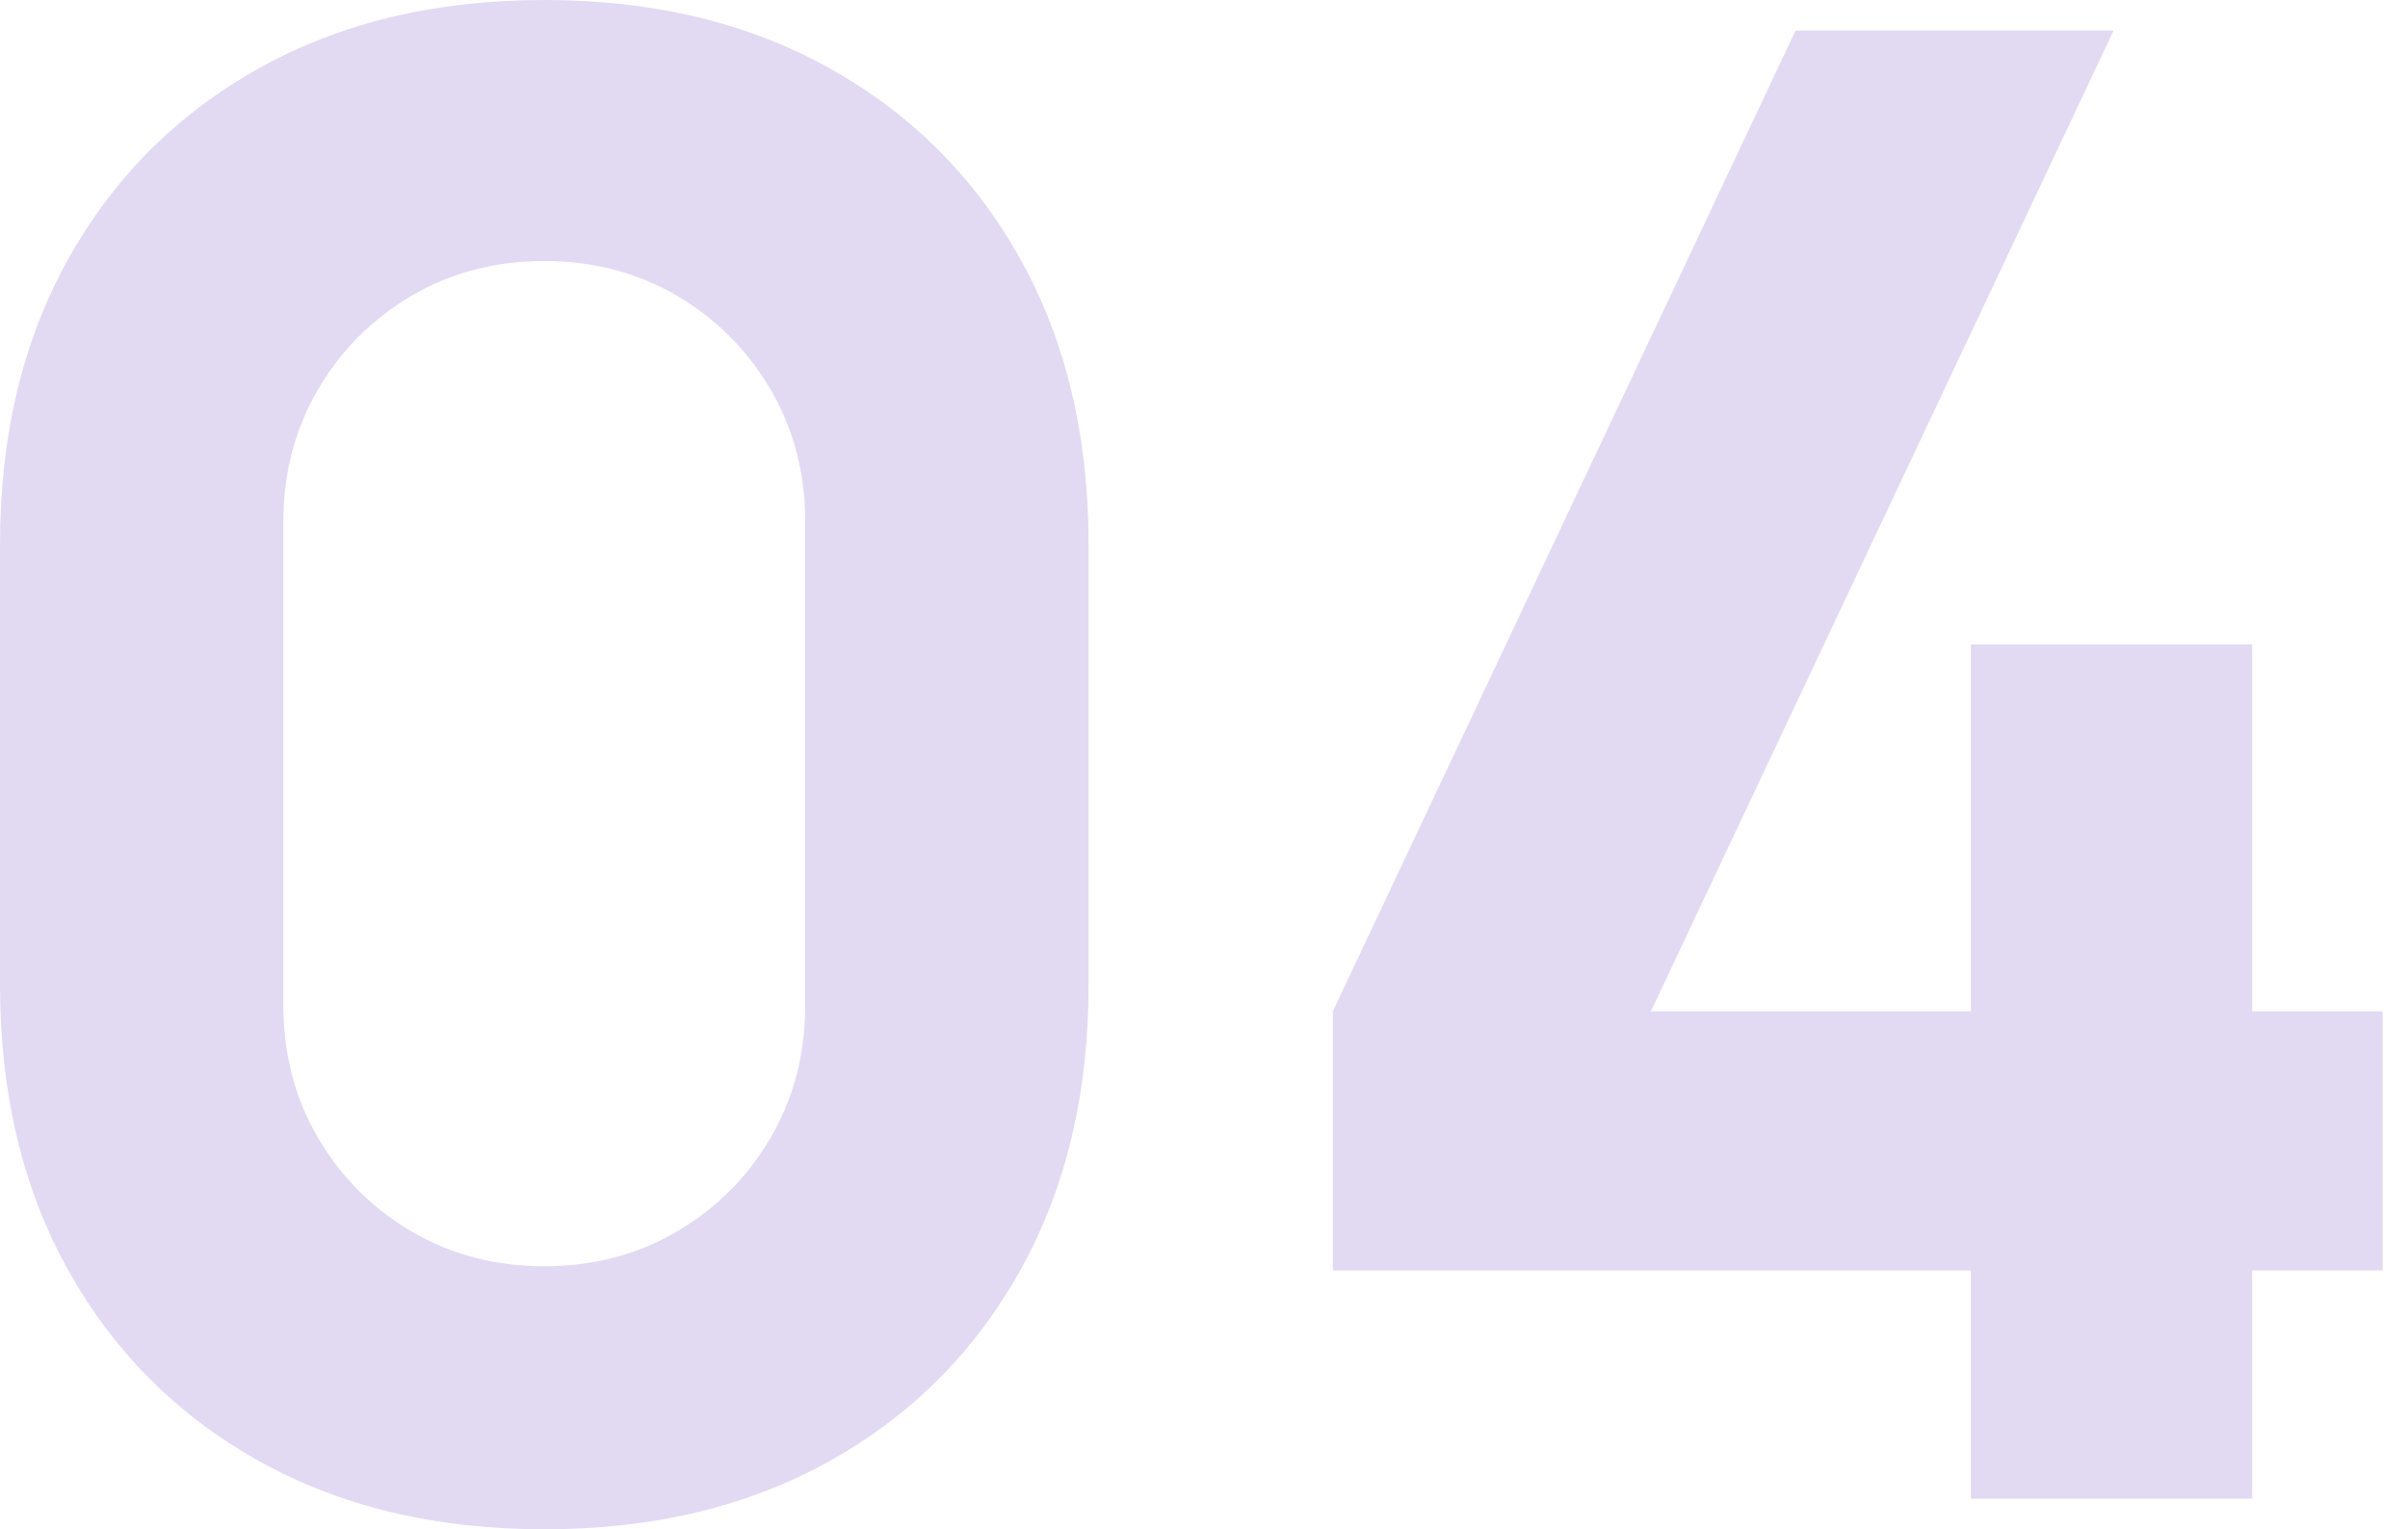 <svg width="63" height="40" viewBox="0 0 63 40" fill="none" xmlns="http://www.w3.org/2000/svg">
<g opacity="0.2">
<path d="M14.24 40C17.084 40 19.573 39.404 21.707 38.213C23.84 37.022 25.502 35.36 26.693 33.227C27.884 31.093 28.48 28.604 28.48 25.76V14.24C28.48 11.396 27.884 8.907 26.693 6.773C25.502 4.64 23.84 2.978 21.707 1.787C19.573 0.596 17.084 0 14.24 0C11.396 0 8.907 0.596 6.773 1.787C4.64 2.978 2.978 4.64 1.787 6.773C0.596 8.907 0 11.396 0 14.24V25.76C0 28.604 0.596 31.093 1.787 33.227C2.978 35.36 4.64 37.022 6.773 38.213C8.907 39.404 11.396 40 14.24 40ZM14.24 33.12C12.96 33.12 11.804 32.818 10.773 32.213C9.742 31.609 8.924 30.791 8.32 29.76C7.716 28.729 7.413 27.573 7.413 26.293V13.653C7.413 12.373 7.716 11.218 8.32 10.187C8.924 9.156 9.742 8.338 10.773 7.733C11.804 7.129 12.96 6.827 14.24 6.827C15.52 6.827 16.676 7.129 17.707 7.733C18.738 8.338 19.556 9.156 20.16 10.187C20.764 11.218 21.067 12.373 21.067 13.653V26.293C21.067 27.573 20.764 28.729 20.16 29.76C19.556 30.791 18.738 31.609 17.707 32.213C16.676 32.818 15.52 33.12 14.24 33.12Z" fill="#7041C5"/>
<path d="M51.564 39.2H58.924V33.227H62.337V26.453H58.924V16.853H51.564V26.453H43.191L55.297 0.8H46.977L34.871 26.453V33.227H51.564V39.2Z" fill="#7041C5"/>
</g>
</svg>
